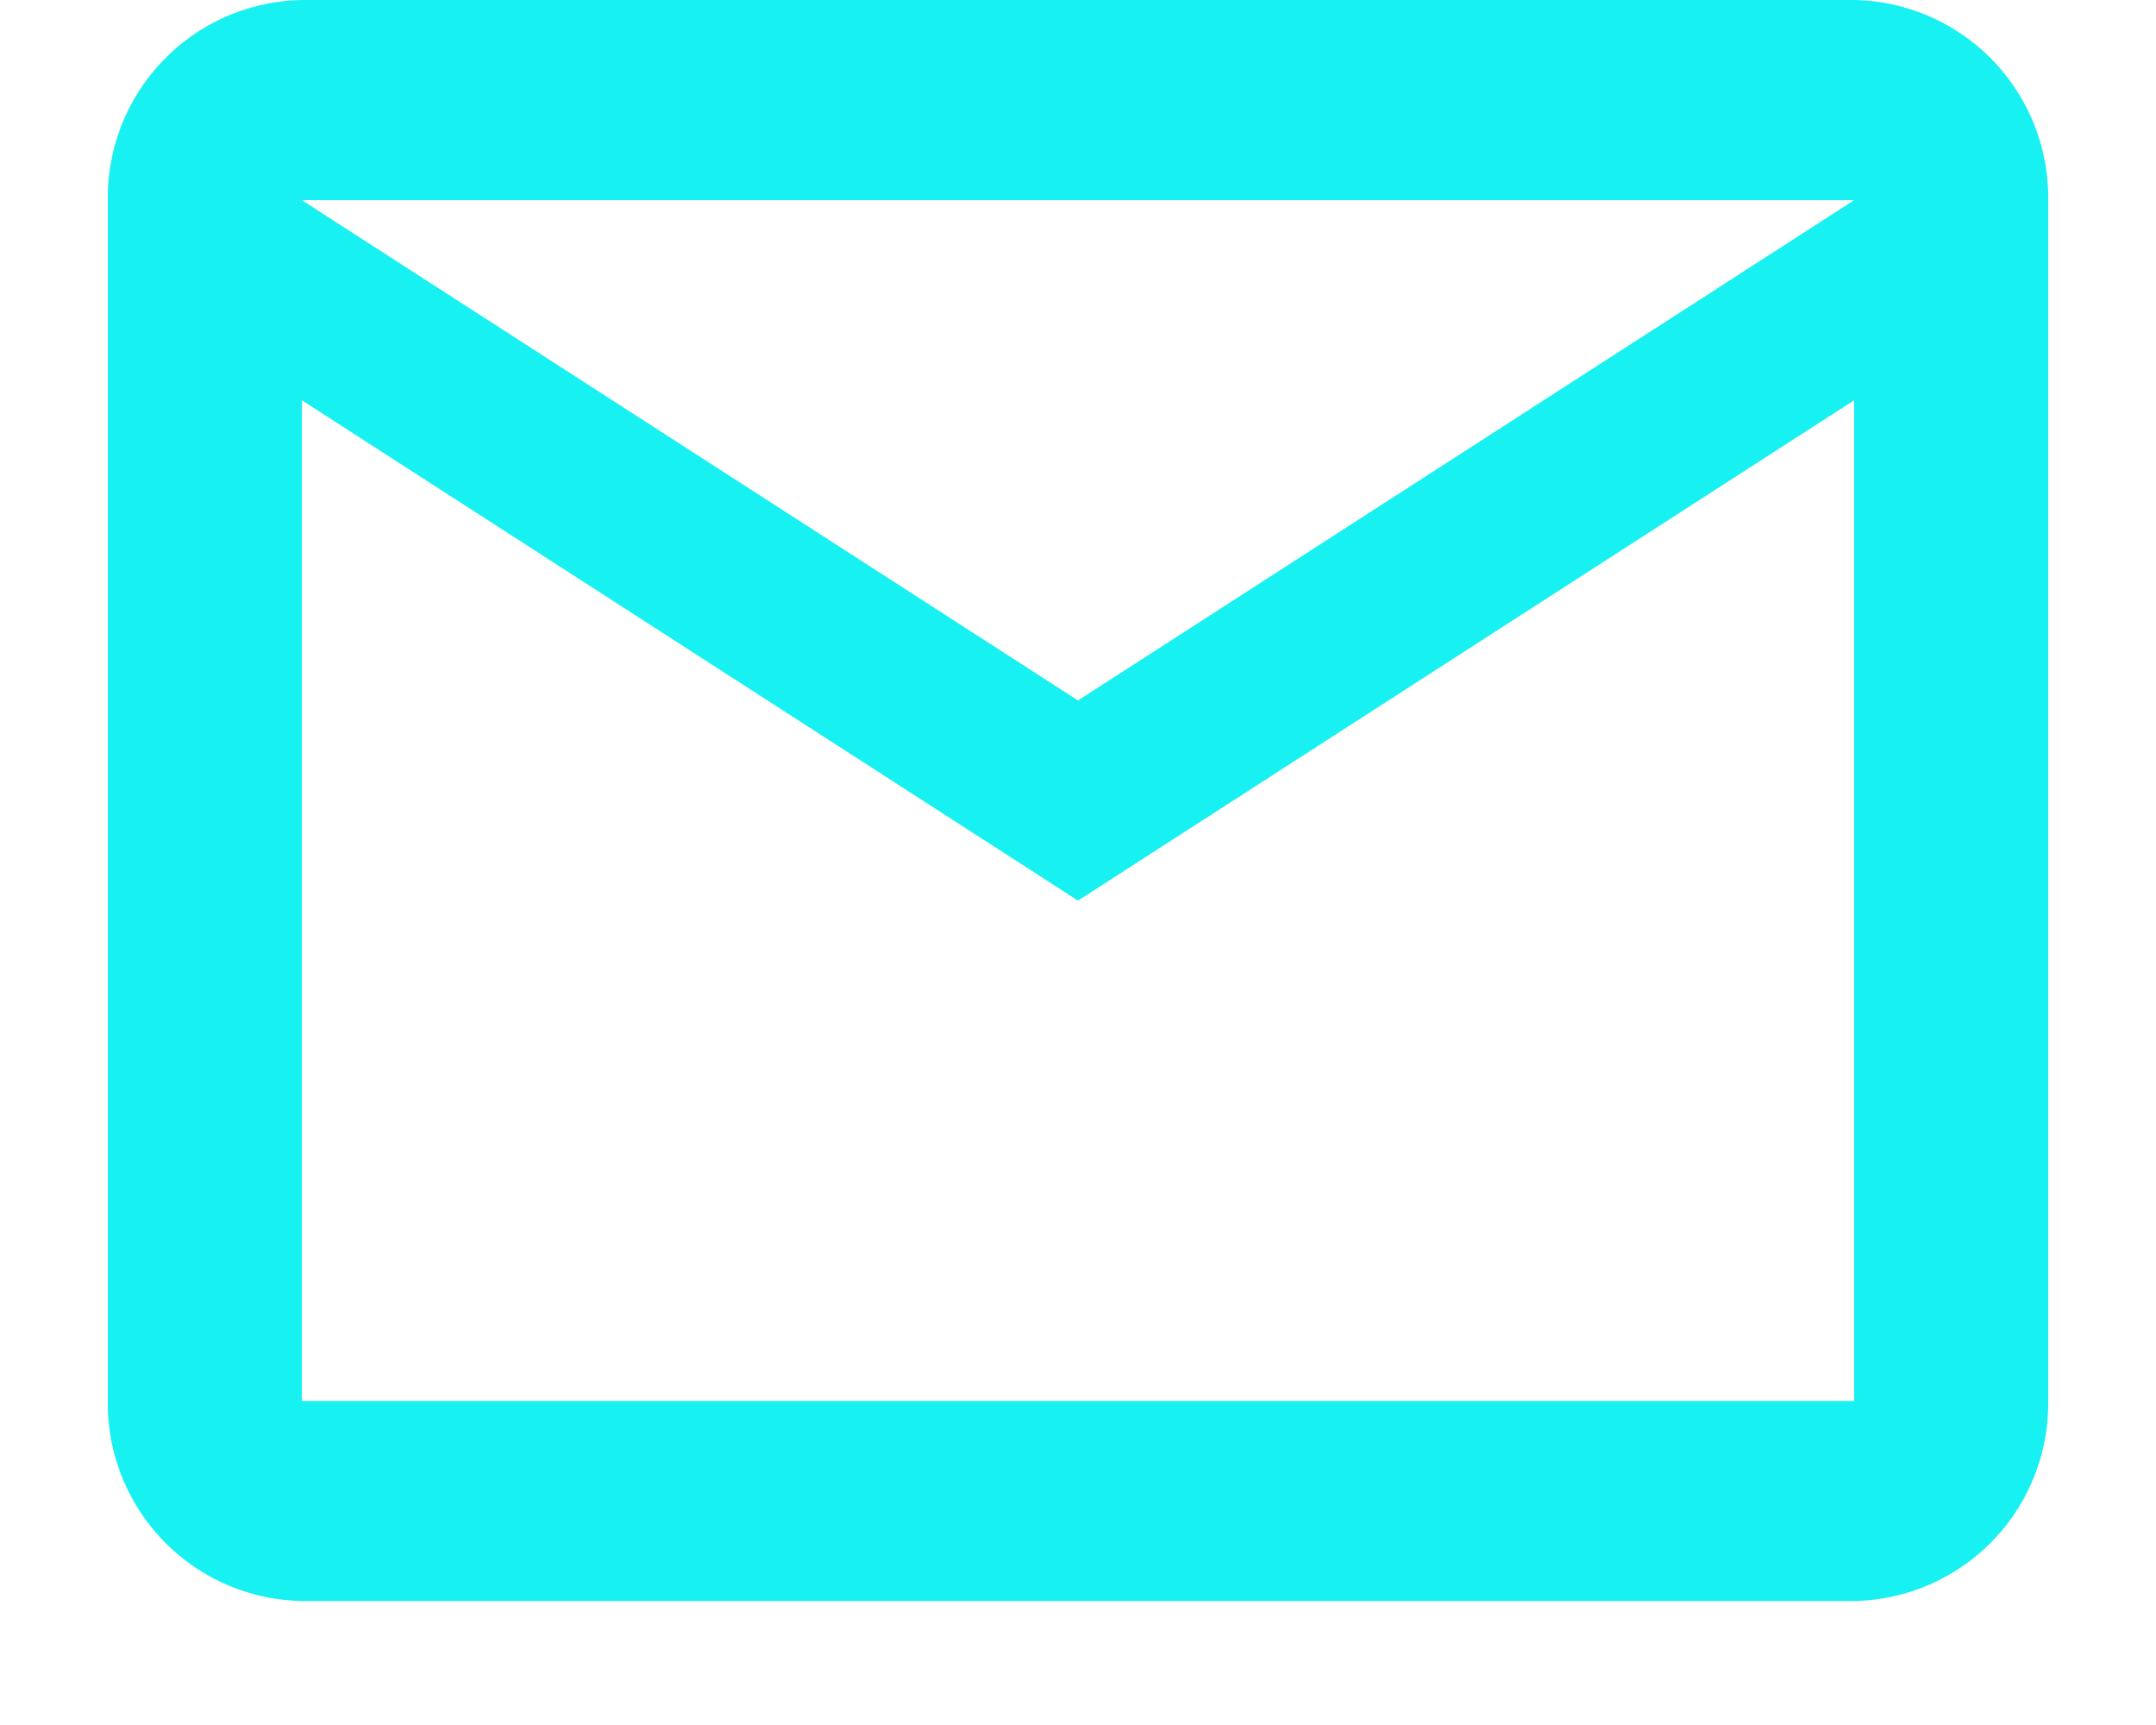 <svg id="outline-local_post_office-24px" xmlns="http://www.w3.org/2000/svg" width="40" height="32" viewBox="0 0 40 32">
  <g id="Bounding_Boxes">
    <path id="Path_3284" data-name="Path 3284" d="M0,0H40V32H0Z" fill="none"/>
  </g>
  <g id="Outline" transform="translate(2)">
    <path id="XMLID_497_" d="M38,7.713A3.668,3.668,0,0,0,34.4,4H5.6A3.668,3.668,0,0,0,2,7.713V29.989A3.668,3.668,0,0,0,5.6,33.7H34.4A3.668,3.668,0,0,0,38,29.989Zm-3.6,0L20,16.994,5.6,7.713Zm0,22.276H5.6V11.425L20,20.707l14.4-9.282Z" transform="translate(-2 -4)" fill="#18f1f1"/>
  </g>
</svg>
